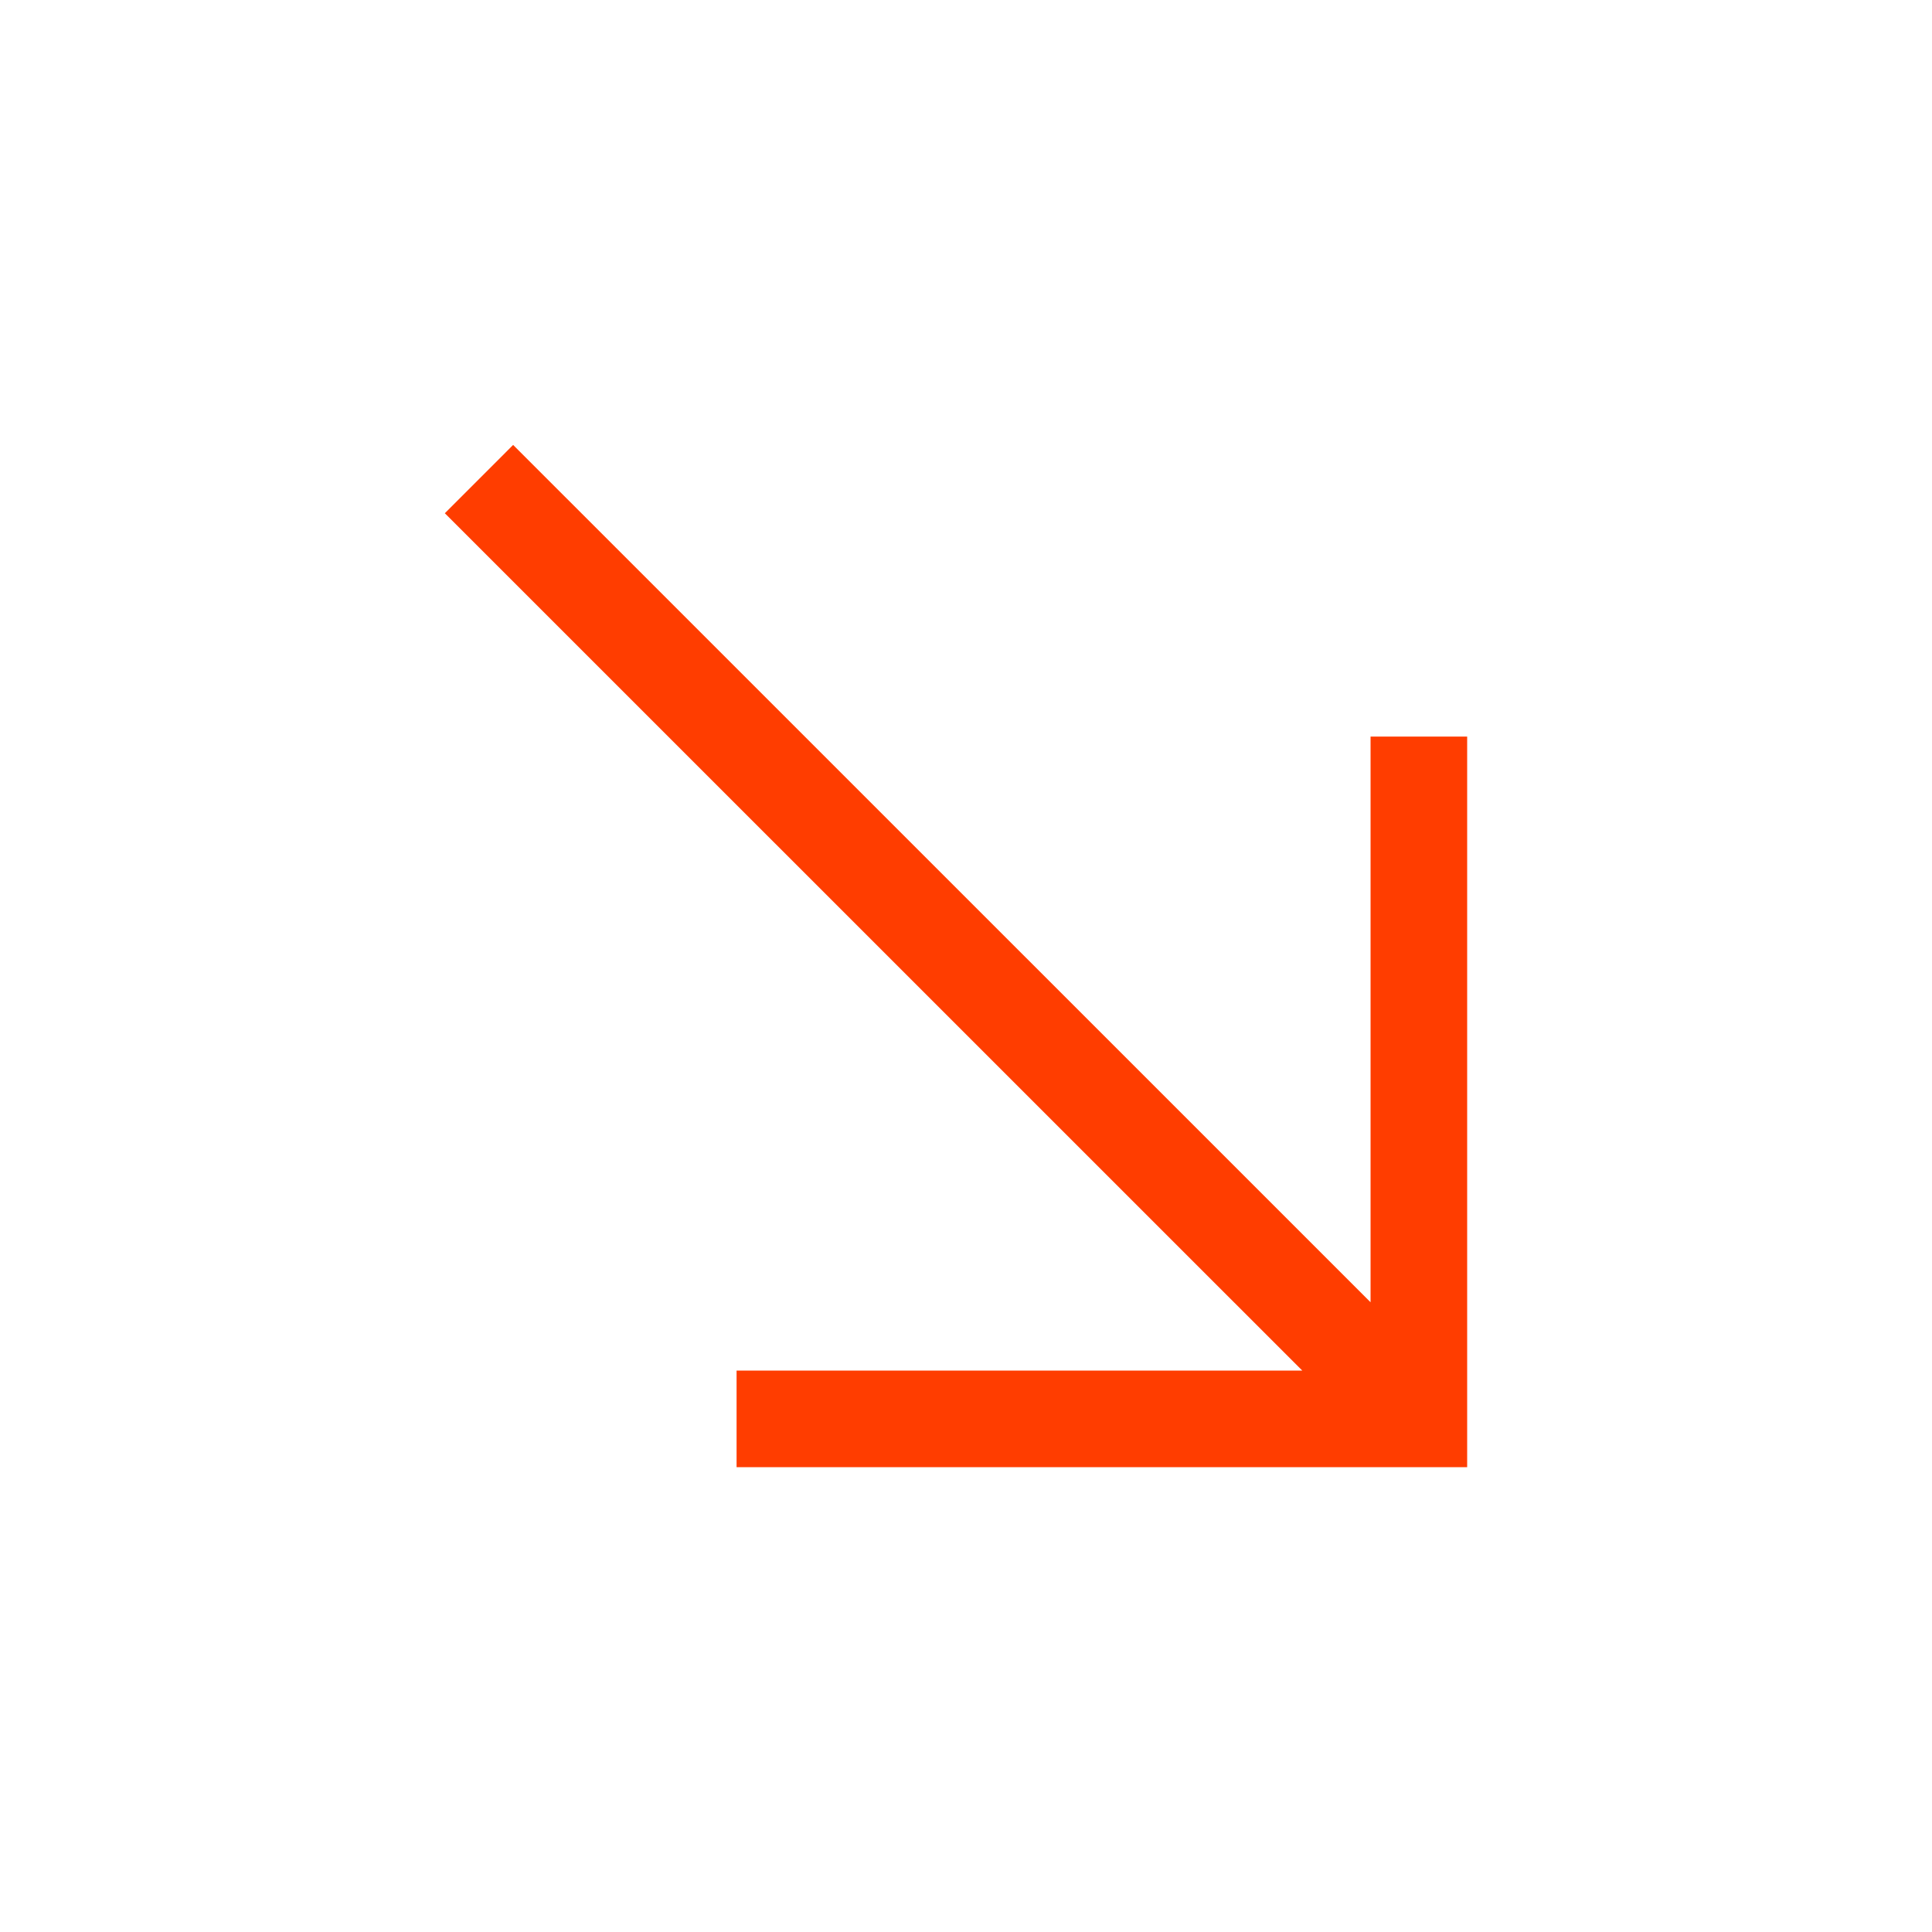 <svg width="100%" viewBox="0 0 20 20" fill="none" xmlns="http://www.w3.org/2000/svg">
<path d="M14.219 14.219L5.312 5.313M14.688 8.125L14.688 14.688L8.125 14.688" stroke="#ff3d00" stroke-miterlimit="10" stroke-linecap="square"/>
</svg>
